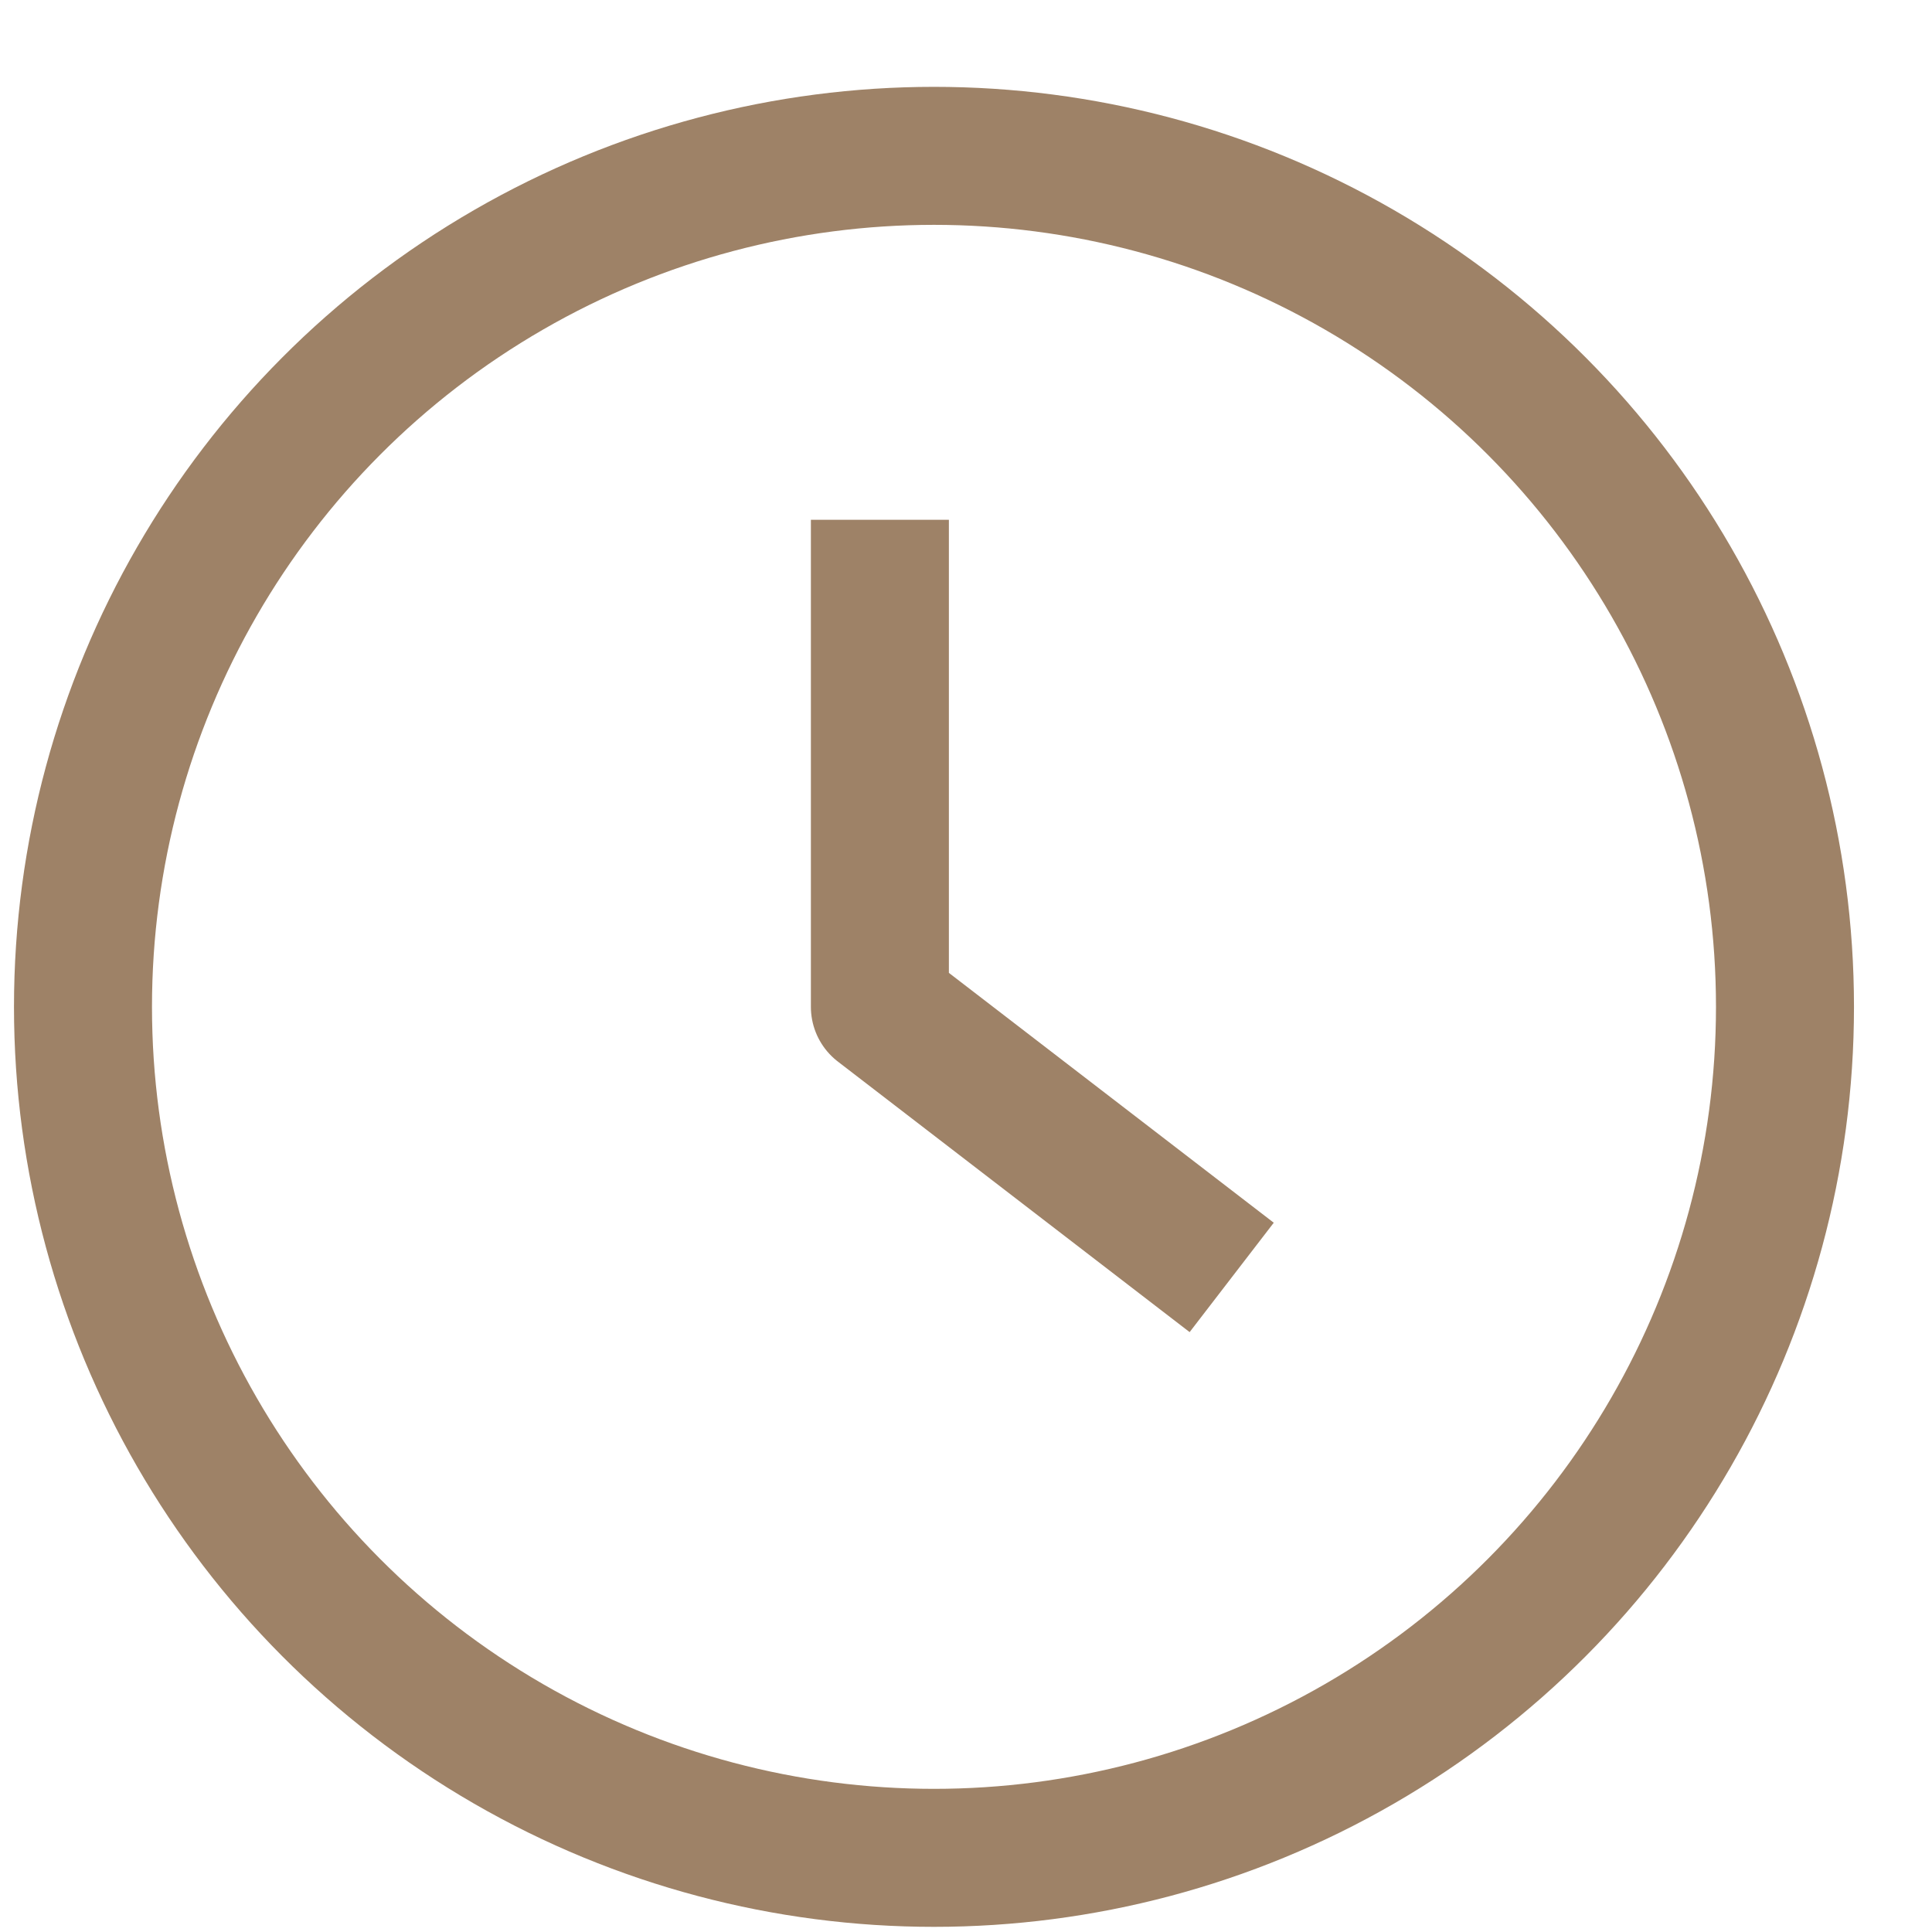 <svg width="21" height="21" viewBox="0 0 21 21" fill="none" xmlns="http://www.w3.org/2000/svg">
<circle cx="10.152" cy="10.944" r="9.25" stroke="#9E8267" stroke-width="1.5"/>
<path d="M9.564 5.65V10.944L13.388 13.885" stroke="#9E8267" stroke-width="1.5" stroke-linejoin="round"/>
</svg>
